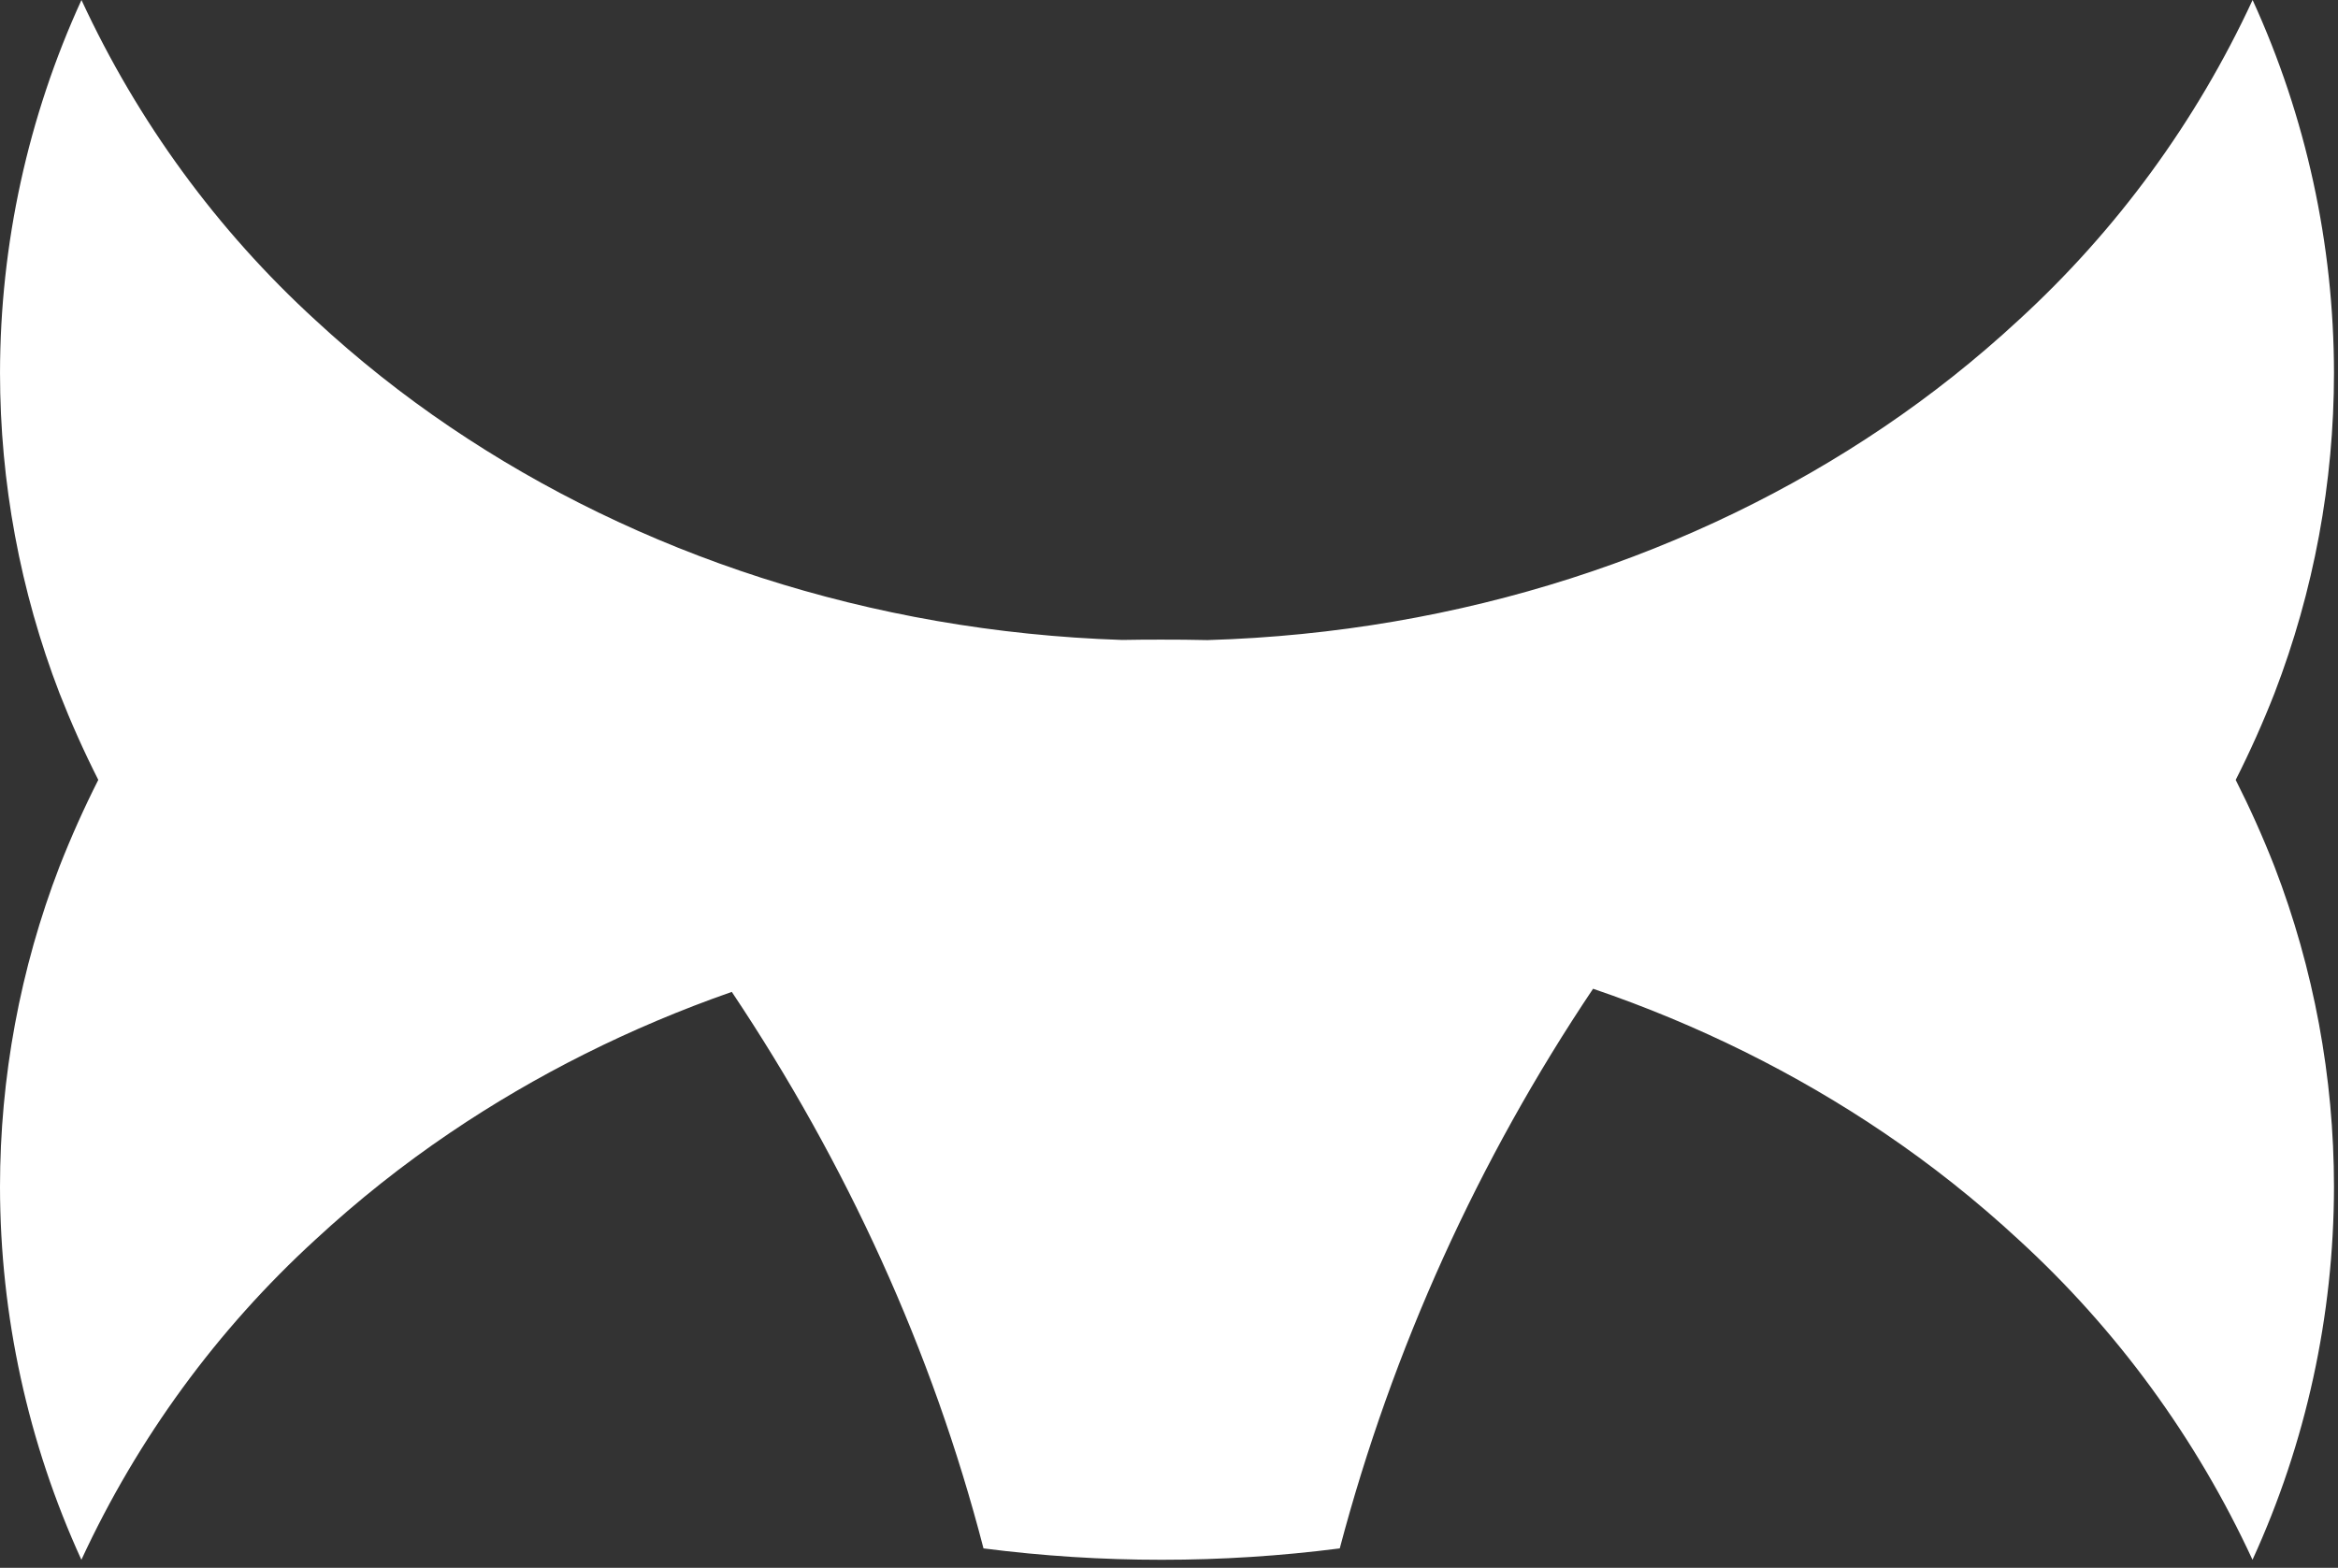 <svg width="164" height="110" viewBox="0 0 164 110" fill="none" xmlns="http://www.w3.org/2000/svg">
<rect x="0" y="0" width="164" height="110" fill="#333333" stroke="none"/>
<path fill-rule="evenodd" clip-rule="evenodd" d="M51.332 69.591C44.195 72.084 37.554 75.425 31.577 79.47C28.247 81.722 25.092 84.226 22.138 86.961C15.24 93.27 9.655 100.91 5.709 109.434C1.958 101.235 0.01 92.309 0 83.273C0.001 75.585 1.415 67.964 4.171 60.801C4.985 58.725 5.894 56.695 6.894 54.716C5.894 52.738 4.985 50.708 4.172 48.633C1.416 41.469 0.002 33.849 0.001 26.16C0.01 17.124 1.96 8.197 5.715 0C9.657 8.525 15.24 16.165 22.139 22.472C25.093 25.208 28.248 27.712 31.578 29.963C44.684 38.833 60.973 44.316 78.71 44.899C79.628 44.882 80.546 44.874 81.465 44.876C82.542 44.874 83.618 44.885 84.694 44.909C102.552 44.381 118.958 38.885 132.142 29.963C135.471 27.712 138.626 25.208 141.581 22.472C148.479 16.163 154.064 8.523 158.01 0C161.76 8.198 163.708 17.124 163.718 26.16C163.718 33.849 162.303 41.469 159.547 48.633C158.734 50.709 157.825 52.739 156.824 54.718C157.824 56.696 158.733 58.726 159.546 60.801C162.302 67.964 163.717 75.585 163.718 83.273C163.708 92.31 161.759 101.236 158.003 109.434C154.062 100.909 148.478 93.269 141.58 86.961C138.626 84.226 135.47 81.722 132.141 79.47C125.985 75.305 119.128 71.886 111.747 69.371C103.691 81.378 97.678 94.642 93.978 108.636C89.837 109.169 85.665 109.436 81.489 109.434C77.309 109.436 73.133 109.169 68.988 108.636C65.39 94.744 59.371 81.619 51.332 69.591Z" fill="white"/>
</svg>
